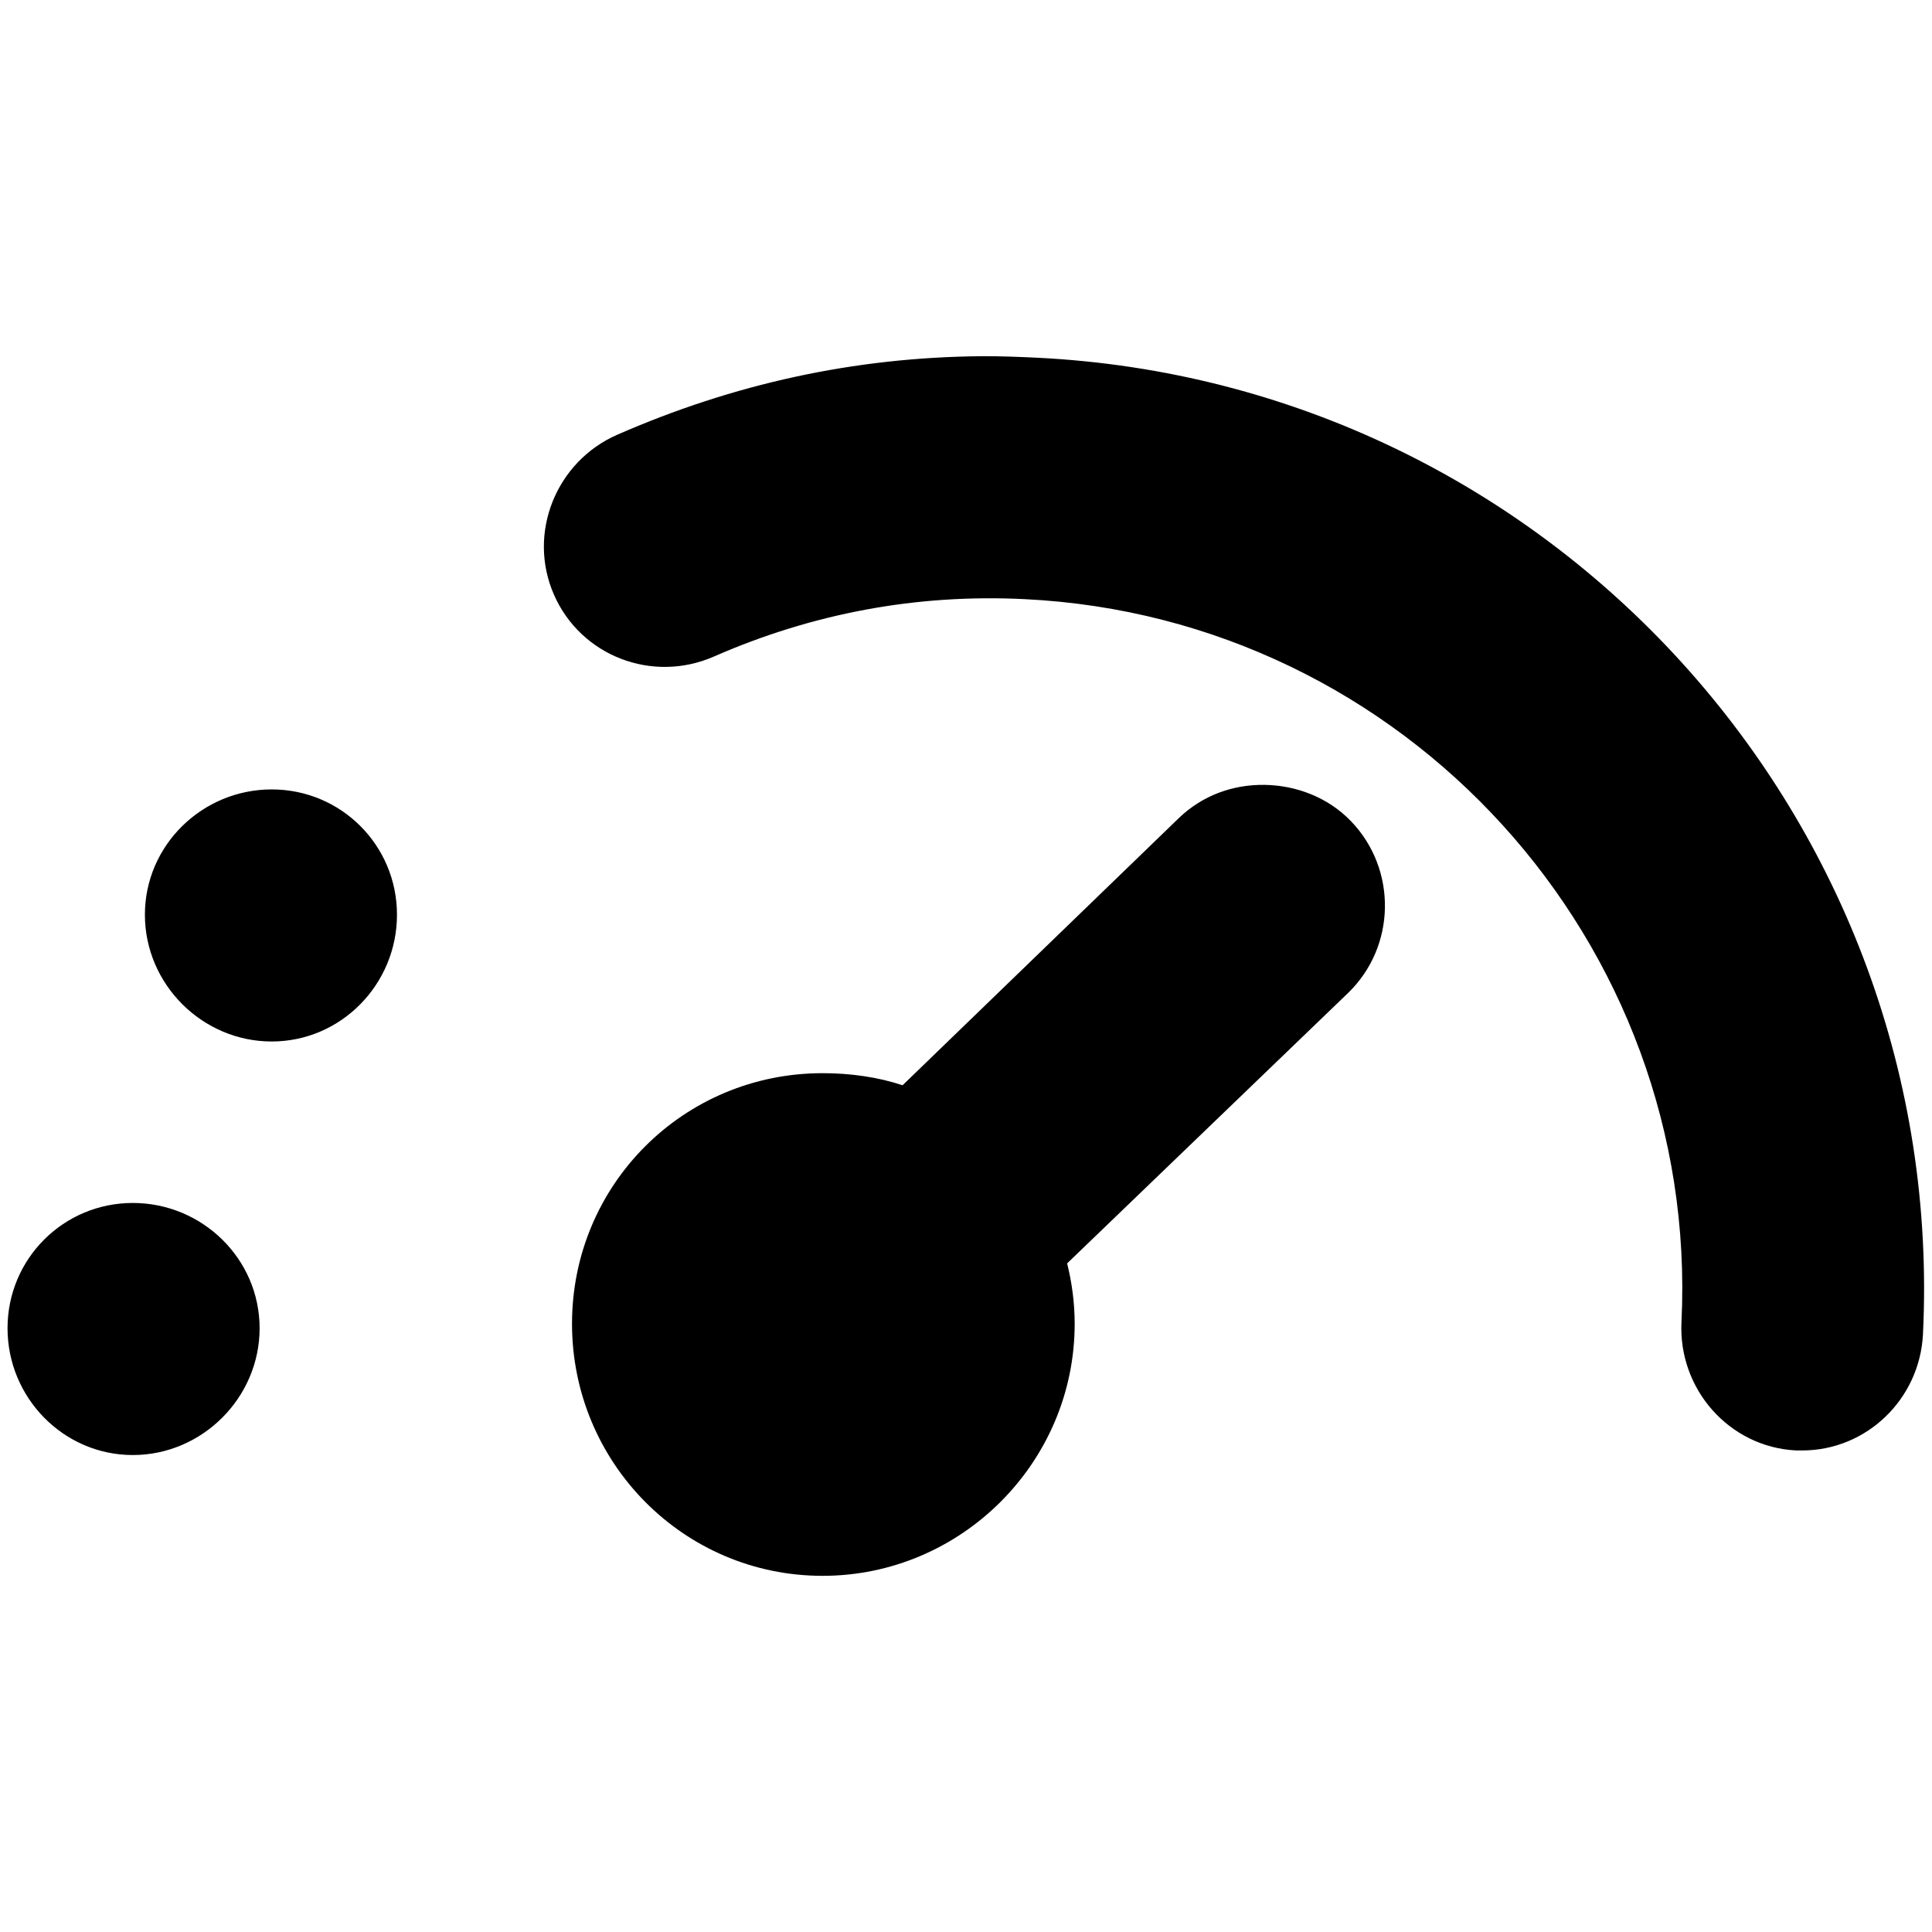 <?xml version="1.0" encoding="UTF-8" standalone="no"?>
<!-- Created with Inkscape (http://www.inkscape.org/) -->

<svg
   xmlns:dc="http://purl.org/dc/elements/1.1/"
   xmlns:cc="http://creativecommons.org/ns#"
   xmlns:rdf="http://www.w3.org/1999/02/22-rdf-syntax-ns#"
   xmlns:svg="http://www.w3.org/2000/svg"
   xmlns="http://www.w3.org/2000/svg"
   version="1.1"
   width="40"
   height="40"
   id="svg2"
   xml:space="preserve"><defs
     id="defs6"><clipPath
       id="clipPath16"><path
         d="M 0,55 55,55 55,0 0,0 0,55 z"
         id="path18" /></clipPath></defs><path
     d="M 20.312,7.375 C 17.679,7.398 15.184,7.949 12.781,9 c -1.27,0.555 -1.869,2.042 -1.312,3.312 0.556,1.271 2.038,1.84 3.312,1.281 2.033,-0.891 4.193,-1.301 6.438,-1.188 7.87,0.385 13.976,7.101 13.594,14.969 -0.067,1.387 0.989,2.588 2.375,2.656 l 0.125,0 c 1.331,0 2.433,-1.062 2.5,-2.406 C 40.329,16.991 32.11,7.928 21.469,7.406 21.088,7.388 20.689,7.372 20.312,7.375 z m 5.875,8.875 c -0.643,-0.011 -1.281,0.207 -1.781,0.688 l -5.719,5.531 c -0.515,-0.171 -1.085,-0.25 -1.656,-0.25 -2.877,0 -5.188,2.308 -5.188,5.188 0,2.875 2.31,5.219 5.188,5.219 2.865,0 5.219,-2.343 5.219,-5.219 0,-0.432 -0.057,-0.849 -0.156,-1.25 l 5.812,-5.594 C 28.905,19.601 28.932,17.998 27.969,17 27.487,16.501 26.83,16.261 26.188,16.25 z M 5.625,16.344 C 4.189,16.344 3,17.5 3,18.938 c 0,1.44 1.189,2.625 2.625,2.625 1.437,0 2.594,-1.185 2.594,-2.625 0,-1.437 -1.157,-2.594 -2.594,-2.594 z m -2.875,8.562 c -1.436,0 -2.594,1.156 -2.594,2.594 0,1.437 1.158,2.625 2.594,2.625 1.437,0 2.625,-1.188 2.625,-2.625 0,-1.438 -1.188,-2.594 -2.625,-2.594 z"
     id="path22"
     style="fill:#000000;fill-opacity:1;fill-rule:nonzero;stroke:none" /></svg>